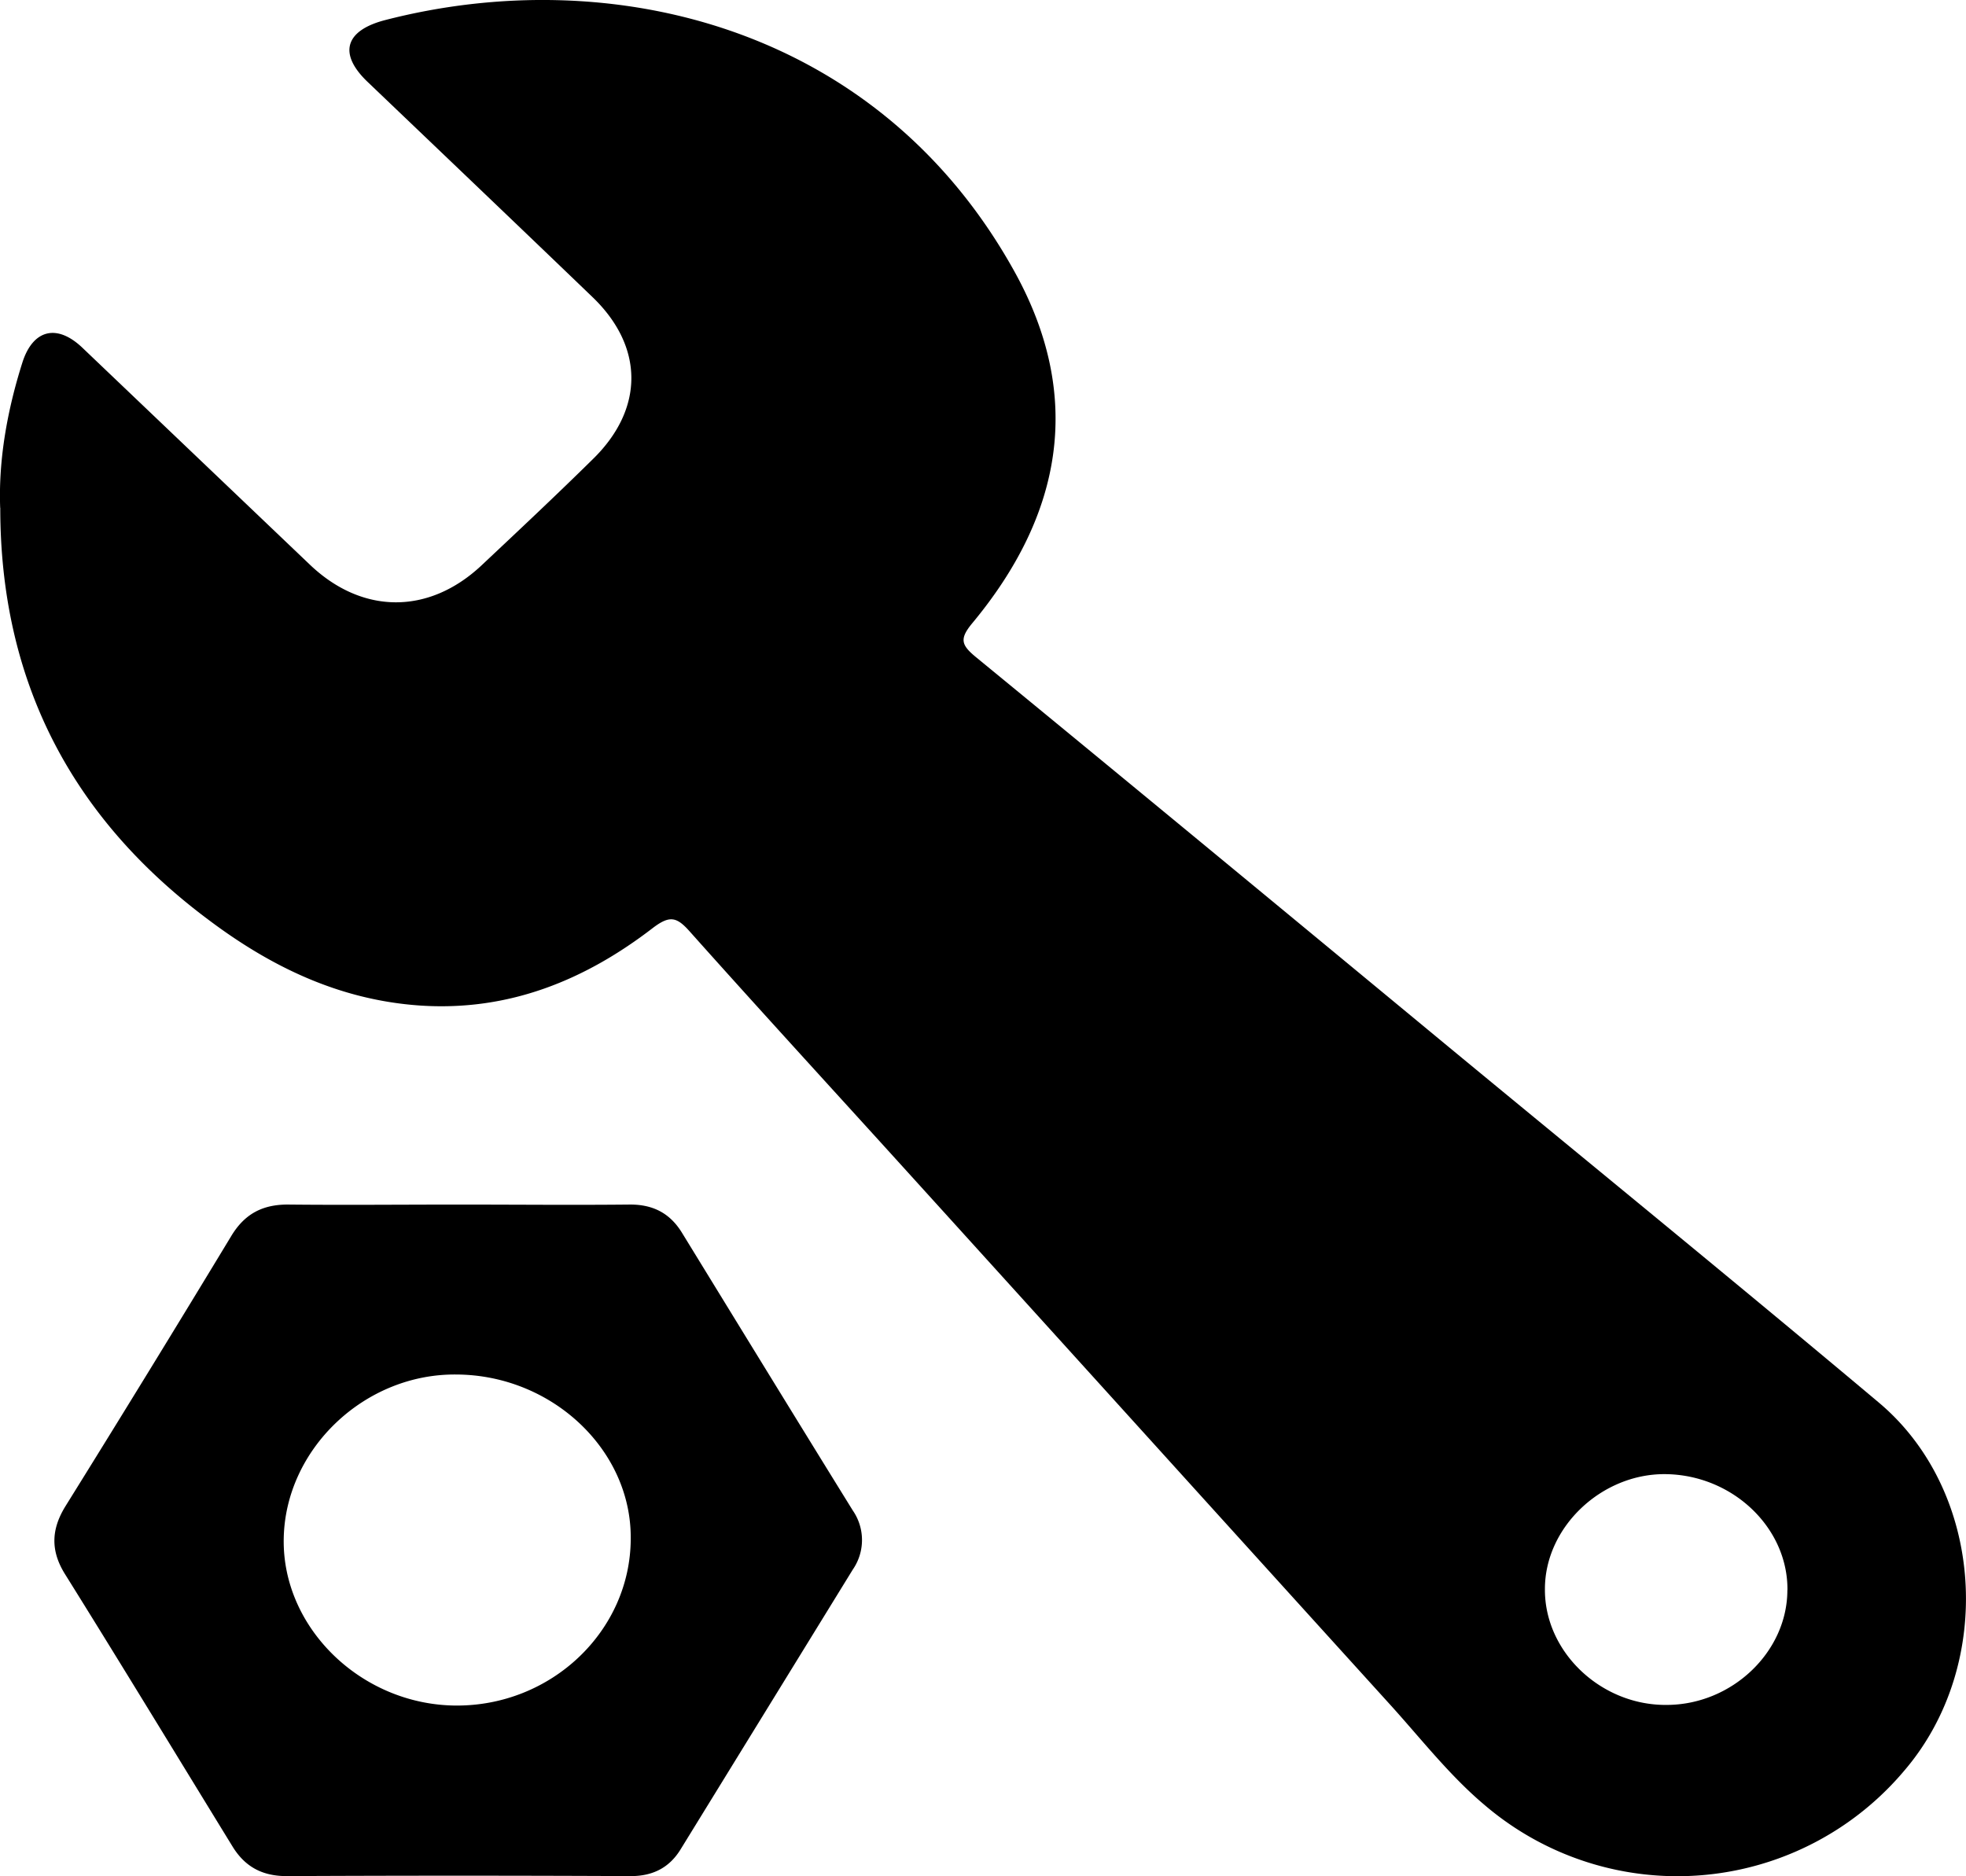 <?xml version="1.0" encoding="utf-8"?><svg viewBox="0 0 22 21" xmlns="http://www.w3.org/2000/svg" width="22" height="21"><path d="M.002 5.684c-.02-.537.079-1.092.249-1.628.118-.368.386-.437.673-.162l2.55 2.432c.582.55 1.32.555 1.909.007.418-.393.837-.786 1.249-1.192.582-.567.575-1.266-.007-1.821-.837-.805-1.674-1.603-2.51-2.402-.327-.311-.262-.573.19-.692 2.53-.655 5.524.063 7.047 2.813.778 1.404.536 2.726-.477 3.942-.138.169-.118.237.039.368 1.772 1.454 3.537 2.913 5.302 4.373 1.608 1.328 3.223 2.644 4.812 3.979 1.176.992 1.3 2.92.287 4.11a3.319 3.319 0 01-4.7.393c-.4-.336-.726-.76-1.079-1.147-1.85-2.04-3.694-4.08-5.544-6.12-.758-.835-1.523-1.67-2.275-2.513-.144-.162-.222-.18-.405-.043-.759.586-1.615.941-2.615.873-.91-.063-1.68-.443-2.374-.967C.773 9.127.003 7.592.003 5.684zm20 12.113c.006-.699-.615-1.291-1.367-1.298-.713-.006-1.347.593-1.347 1.285-.006.705.628 1.304 1.36 1.298.732 0 1.353-.593 1.353-1.285z"/><path d="M5.136 13.482c.628 0 1.255.006 1.89 0 .274-.007.47.093.607.318.635 1.035 1.269 2.07 1.91 3.106a.582.582 0 010 .661L7.62 20.692c-.124.206-.307.306-.562.306a398.599 398.599 0 00-3.85 0c-.275 0-.465-.106-.602-.325-.628-1.023-1.249-2.046-1.883-3.062-.157-.256-.15-.493.007-.749a290.831 290.831 0 001.856-3.025c.15-.25.353-.362.66-.355.628.006 1.256 0 1.89 0zm-.026 1.902c-1.026-.013-1.916.83-1.935 1.834-.02.998.863 1.858 1.915 1.871 1.079.012 1.968-.836 1.968-1.871.007-.992-.882-1.828-1.948-1.834z"/></svg>